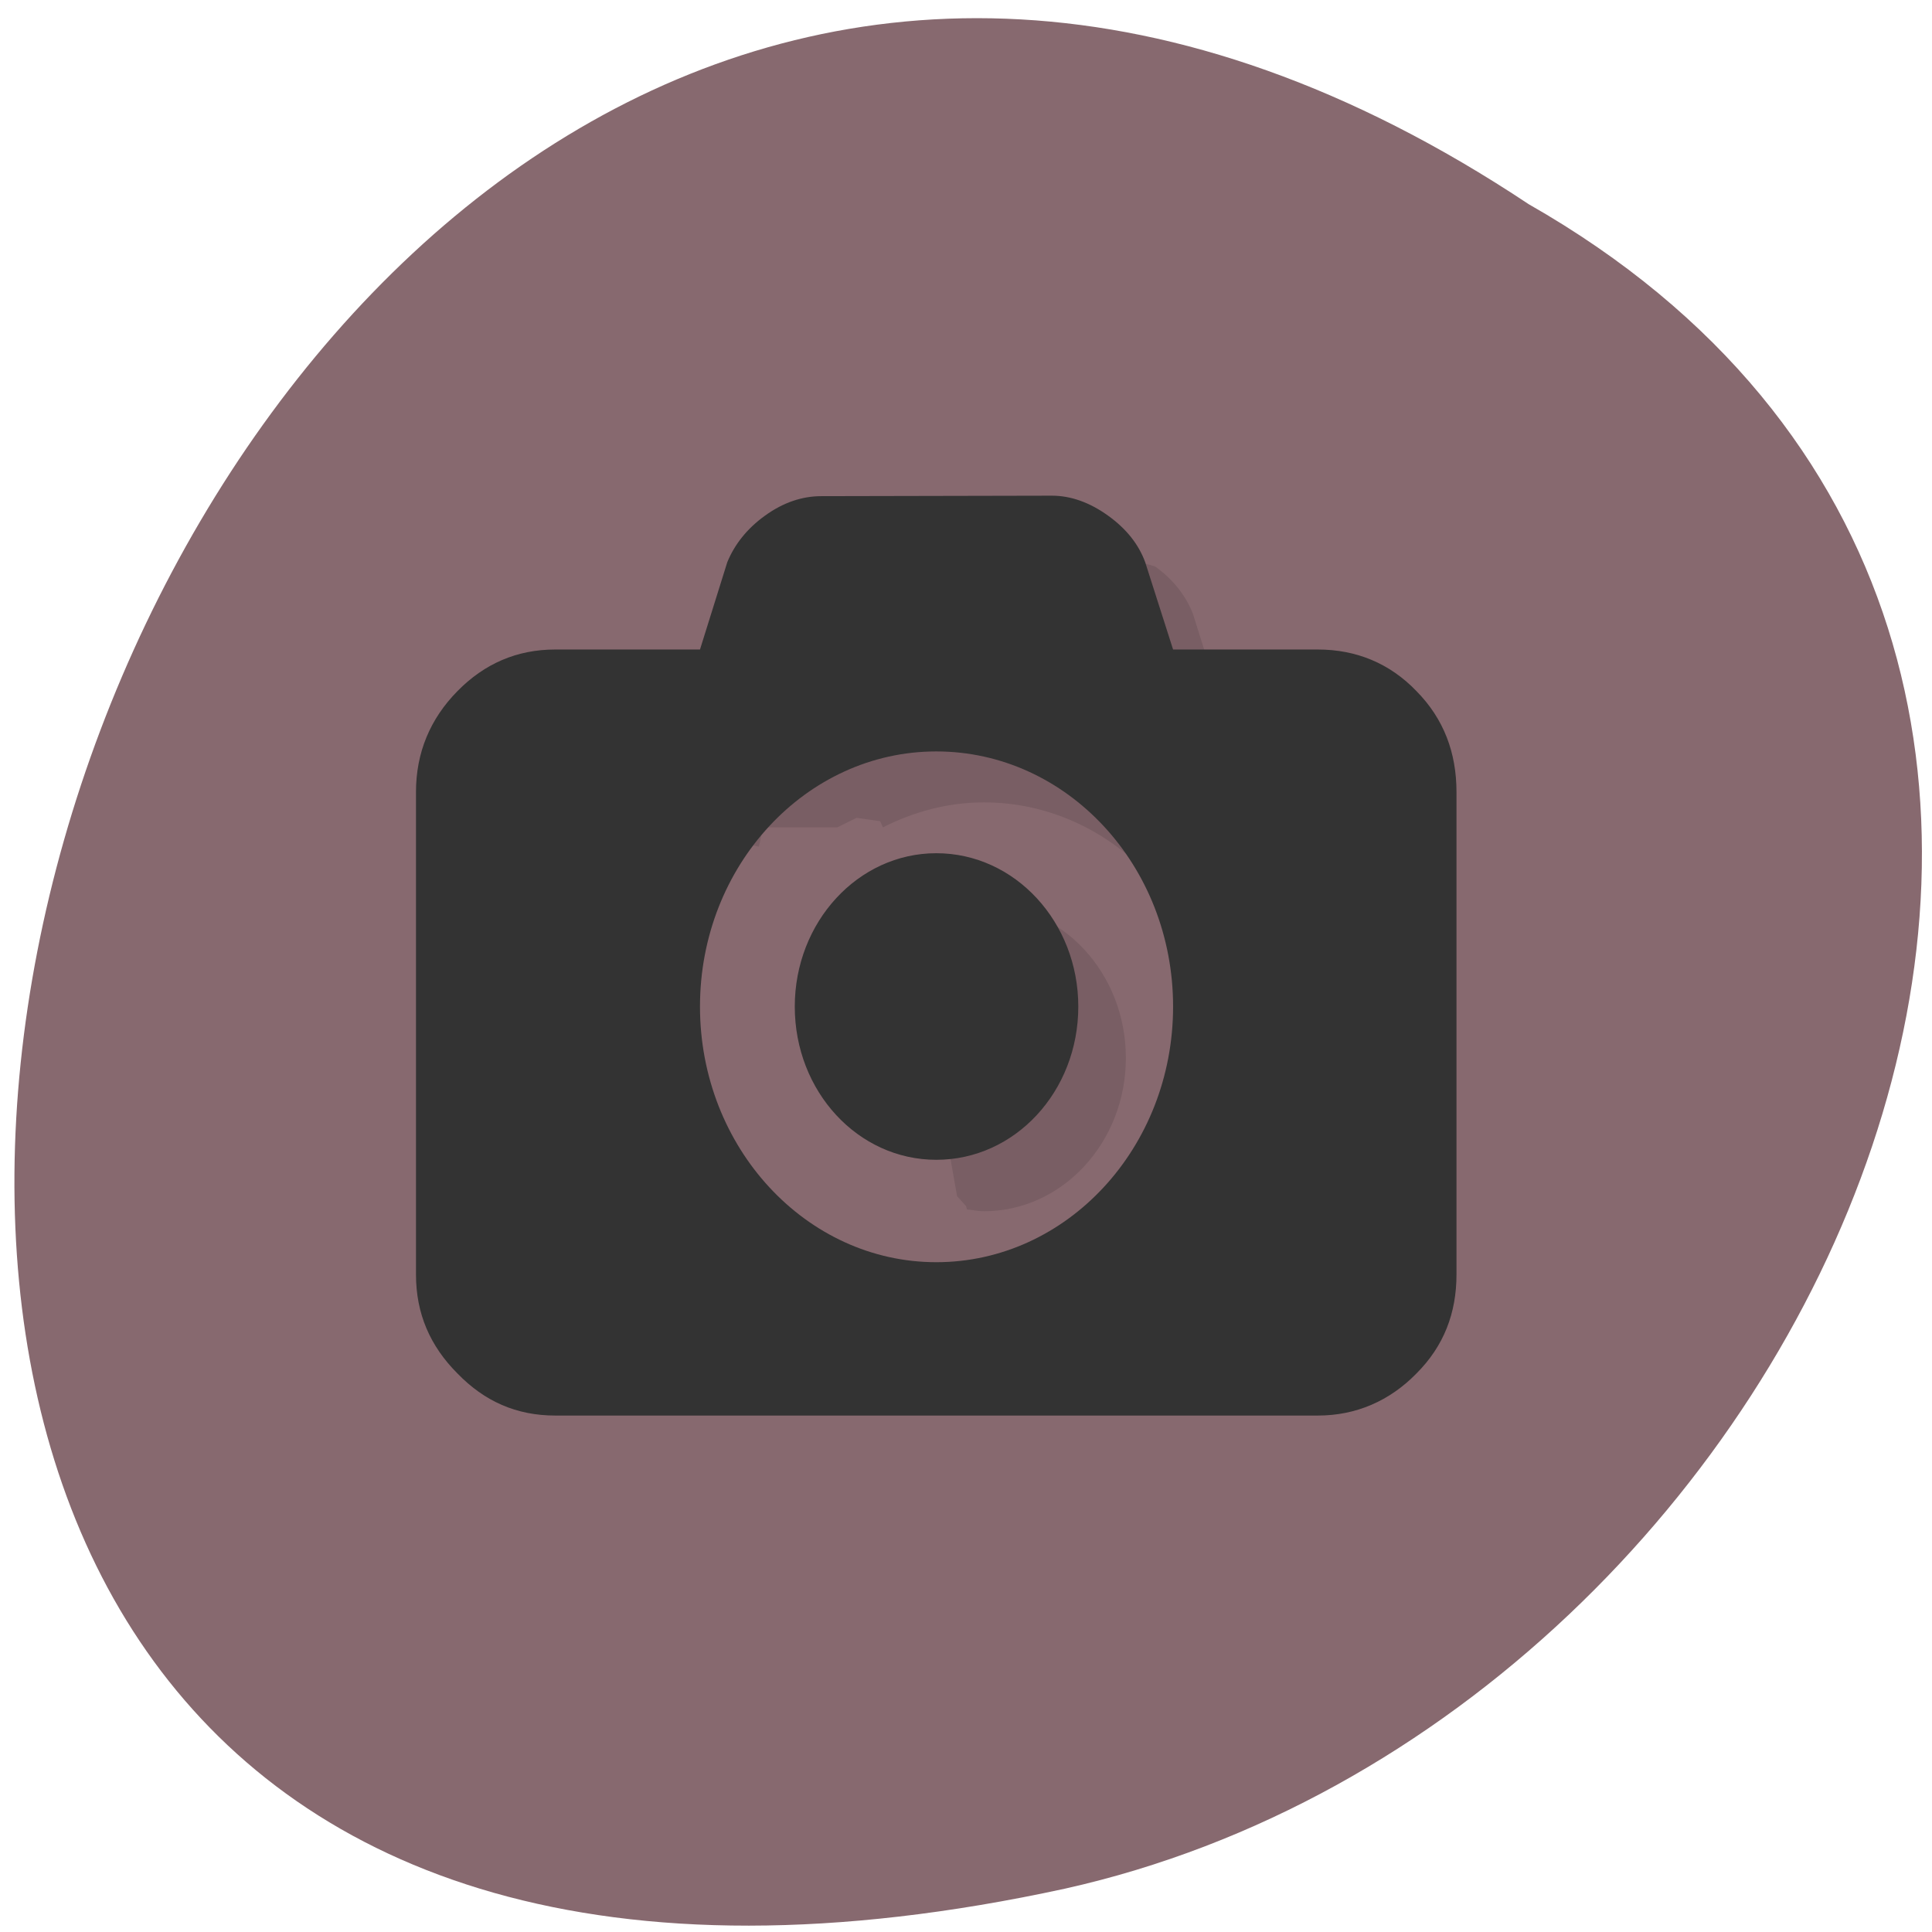 
<svg xmlns="http://www.w3.org/2000/svg" xmlns:xlink="http://www.w3.org/1999/xlink" width="16px" height="16px" viewBox="0 0 16 16" version="1.1">
<g id="surface1">
<path style=" stroke:none;fill-rule:nonzero;fill:rgb(52.941%,41.176%,43.529%);fill-opacity:1;" d="M 12.66 1.691 C 0.785 -6.203 -6.531 18.977 8.82 15.641 C 15.168 14.223 19.016 5.312 12.66 1.691 Z M 12.66 1.691 "/>
<path style=" stroke:none;fill-rule:nonzero;fill:rgb(0%,0%,0%);fill-opacity:0.102;" d="M 6.113 6.973 L 6.285 7.012 L 6.32 6.852 L 6.934 6.852 L 7.094 6.773 L 7.289 6.801 L 7.312 6.852 C 7.566 6.723 7.848 6.645 8.148 6.645 C 9.227 6.645 10.105 7.59 10.105 8.758 C 10.105 8.758 10.941 6.32 10.105 5.801 L 9.879 5.082 C 9.82 4.934 9.719 4.801 9.566 4.691 C 8.43 4.324 7.027 6.227 6.113 6.973 M 8.148 7.492 L 7.84 9.418 L 7.926 9.906 L 8 9.988 L 8.008 10.016 C 8.055 10.02 8.098 10.031 8.148 10.031 C 8.797 10.031 9.324 9.461 9.324 8.762 C 9.324 8.059 8.797 7.492 8.148 7.492 Z M 8.148 7.492 "/>
<path style=" stroke:none;fill-rule:nonzero;fill:rgb(20%,20%,20%);fill-opacity:1;" d="M 8.707 4.105 L 6.801 4.109 C 6.645 4.109 6.488 4.16 6.336 4.27 C 6.184 4.379 6.082 4.512 6.023 4.656 L 5.797 5.379 L 4.598 5.379 C 4.281 5.379 4.012 5.496 3.789 5.723 C 3.562 5.953 3.445 6.234 3.445 6.559 L 3.445 10.555 C 3.445 10.879 3.562 11.148 3.789 11.375 C 4.012 11.605 4.277 11.723 4.598 11.723 L 10.914 11.723 C 11.23 11.723 11.508 11.602 11.73 11.375 C 11.957 11.148 12.062 10.875 12.062 10.555 L 12.062 6.559 C 12.062 6.234 11.957 5.953 11.73 5.723 C 11.508 5.492 11.23 5.379 10.914 5.379 L 9.715 5.379 L 9.484 4.656 C 9.43 4.508 9.328 4.379 9.176 4.27 C 9.023 4.16 8.867 4.105 8.711 4.105 M 7.754 6.223 C 8.836 6.223 9.715 7.168 9.715 8.336 C 9.715 9.504 8.836 10.453 7.754 10.453 C 6.676 10.453 5.797 9.504 5.797 8.336 C 5.797 7.168 6.676 6.223 7.754 6.223 Z M 7.754 7.066 C 7.105 7.066 6.582 7.637 6.582 8.336 C 6.582 9.039 7.105 9.605 7.754 9.605 C 8.406 9.605 8.93 9.039 8.93 8.336 C 8.93 7.637 8.406 7.066 7.754 7.066 Z M 7.754 7.066 "/>
</g>
</svg>
